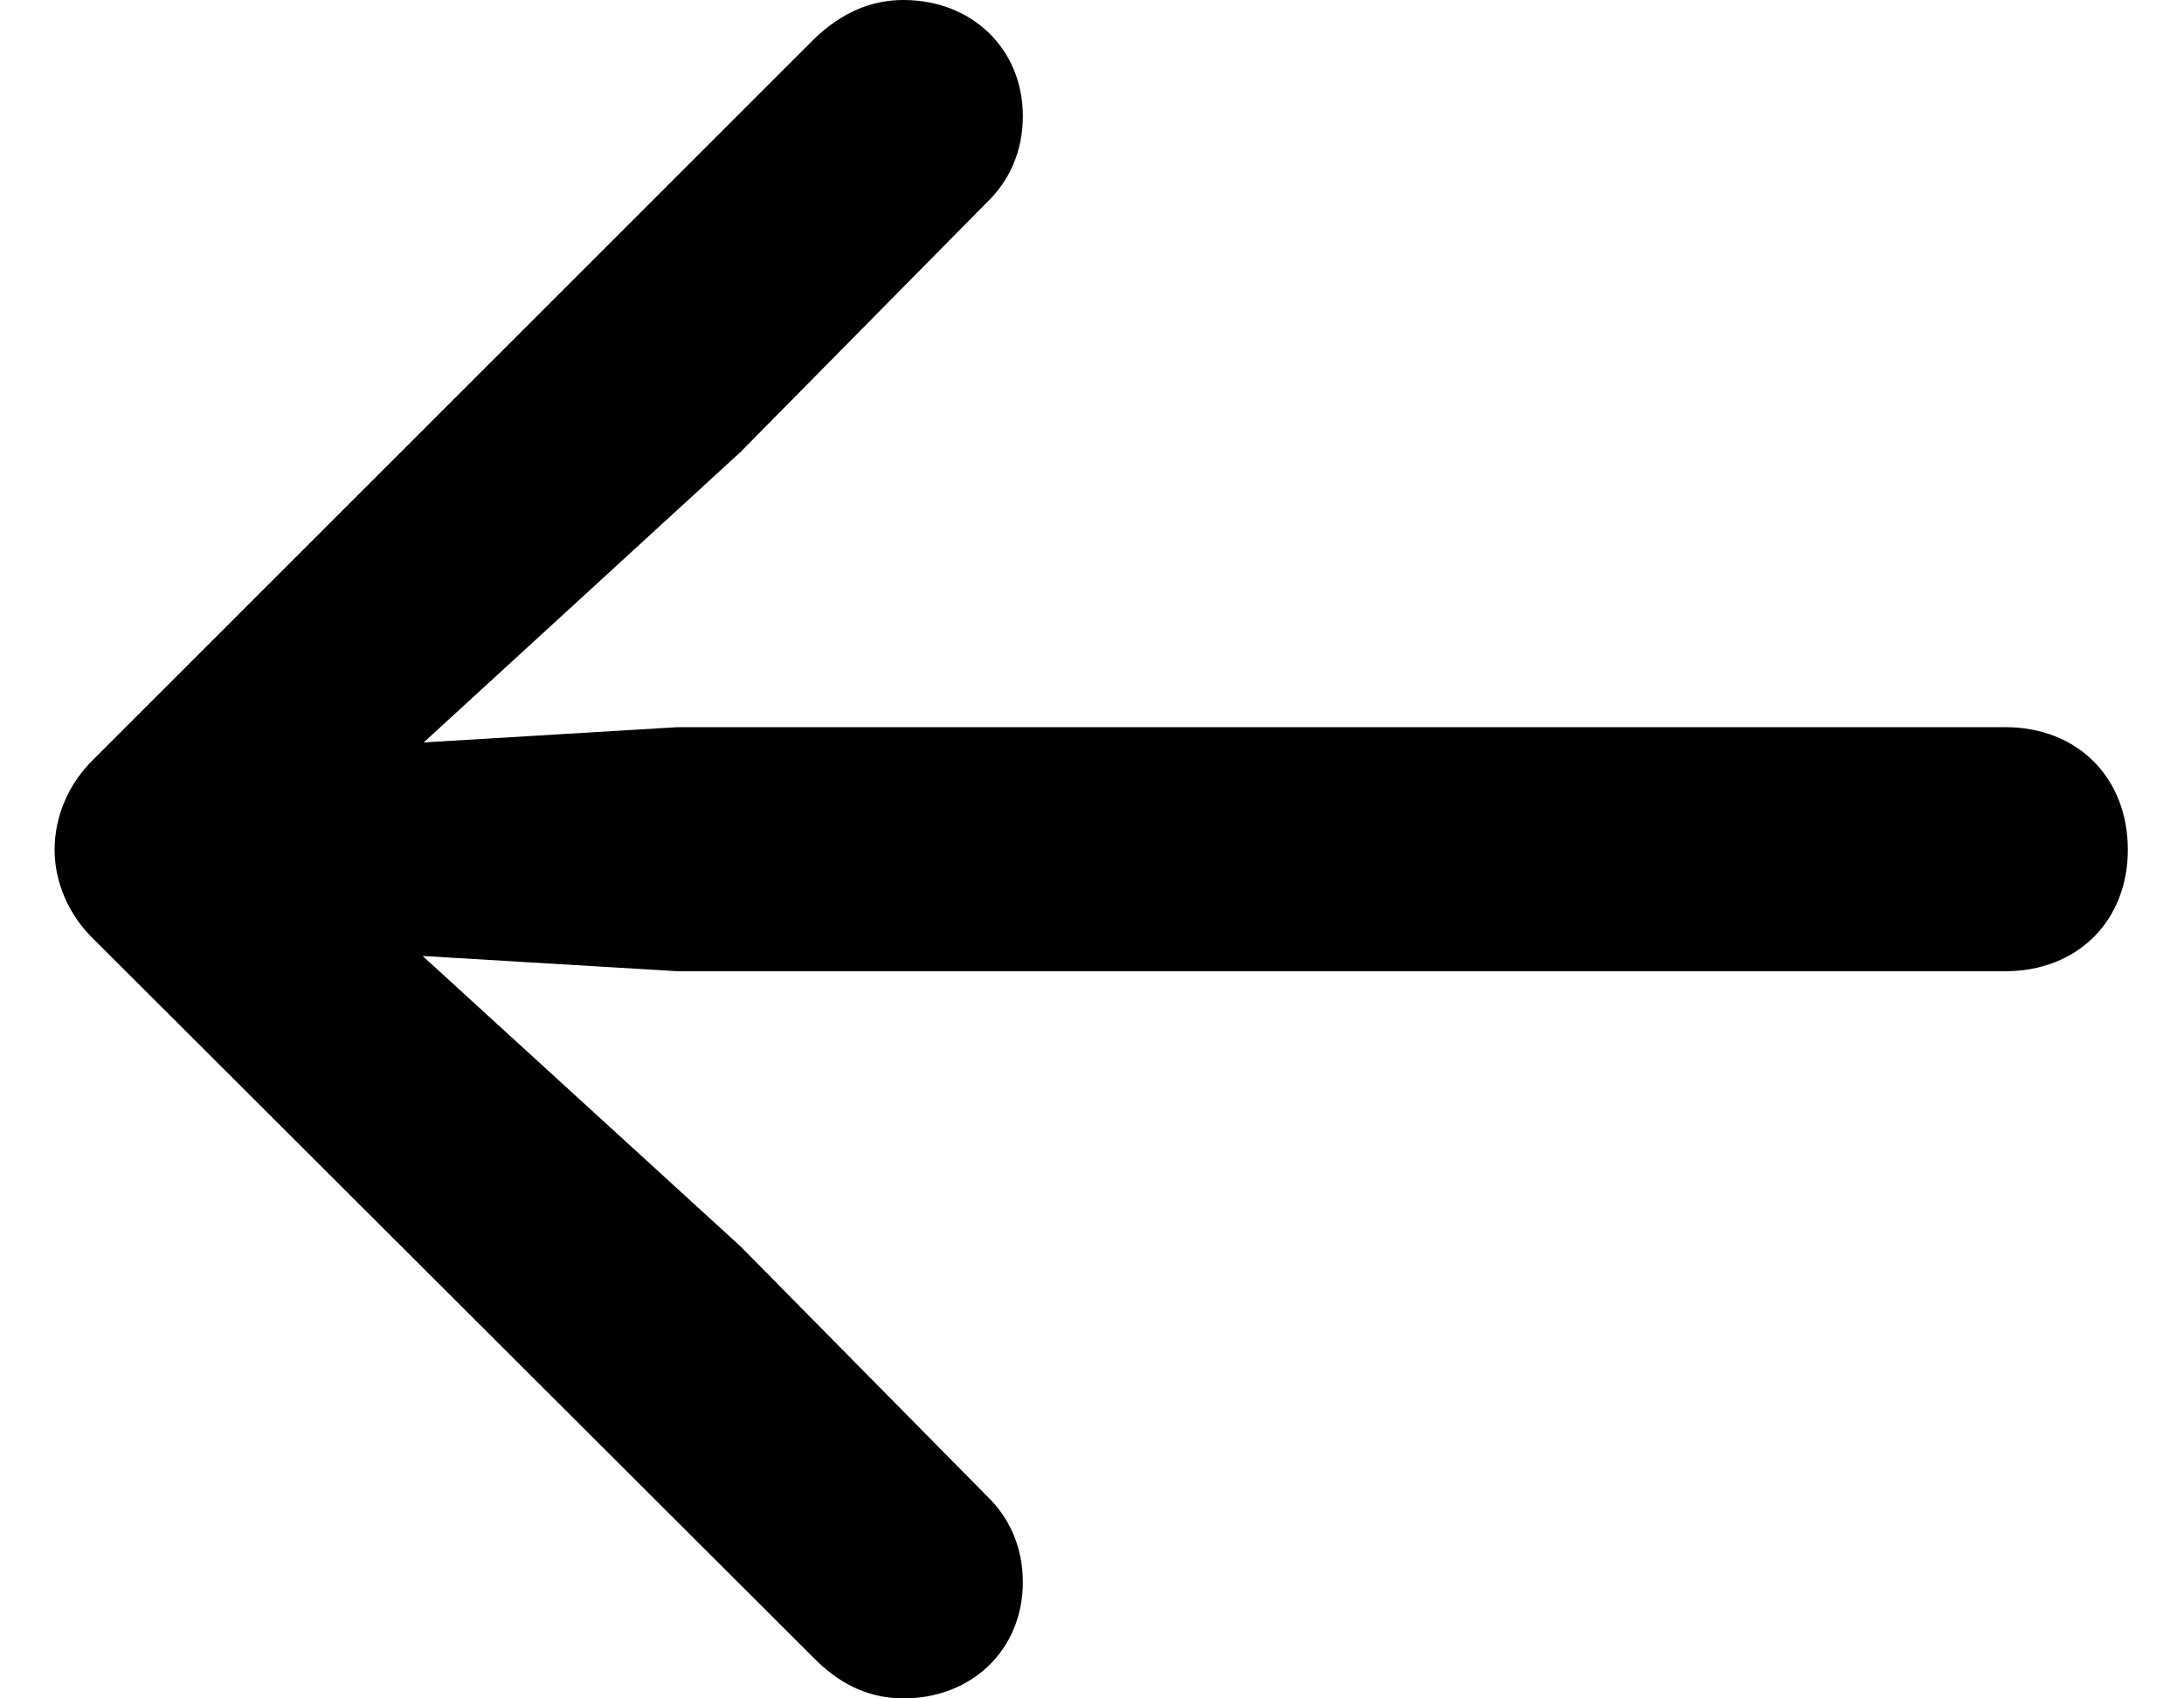 <svg viewBox="0 0 18 14" fill="currentColor" xmlns="http://www.w3.org/2000/svg">
<path d="M0.45 7.005C0.45 7.275 0.568 7.546 0.775 7.745L6.733 13.693C6.949 13.901 7.184 14 7.446 14C8.014 14 8.43 13.594 8.43 13.043C8.43 12.754 8.321 12.511 8.132 12.33L6.101 10.272L3.483 7.88L5.586 8.006H16.526C17.122 8.006 17.537 7.591 17.537 7.005C17.537 6.409 17.122 5.994 16.526 5.994H5.586L3.492 6.12L6.101 3.728L8.132 1.67C8.321 1.489 8.43 1.246 8.43 0.957C8.43 0.406 8.014 0 7.446 0C7.184 0 6.94 0.099 6.706 0.325L0.775 6.255C0.568 6.454 0.45 6.725 0.45 7.005Z" fill="currentColor"/>
</svg>

